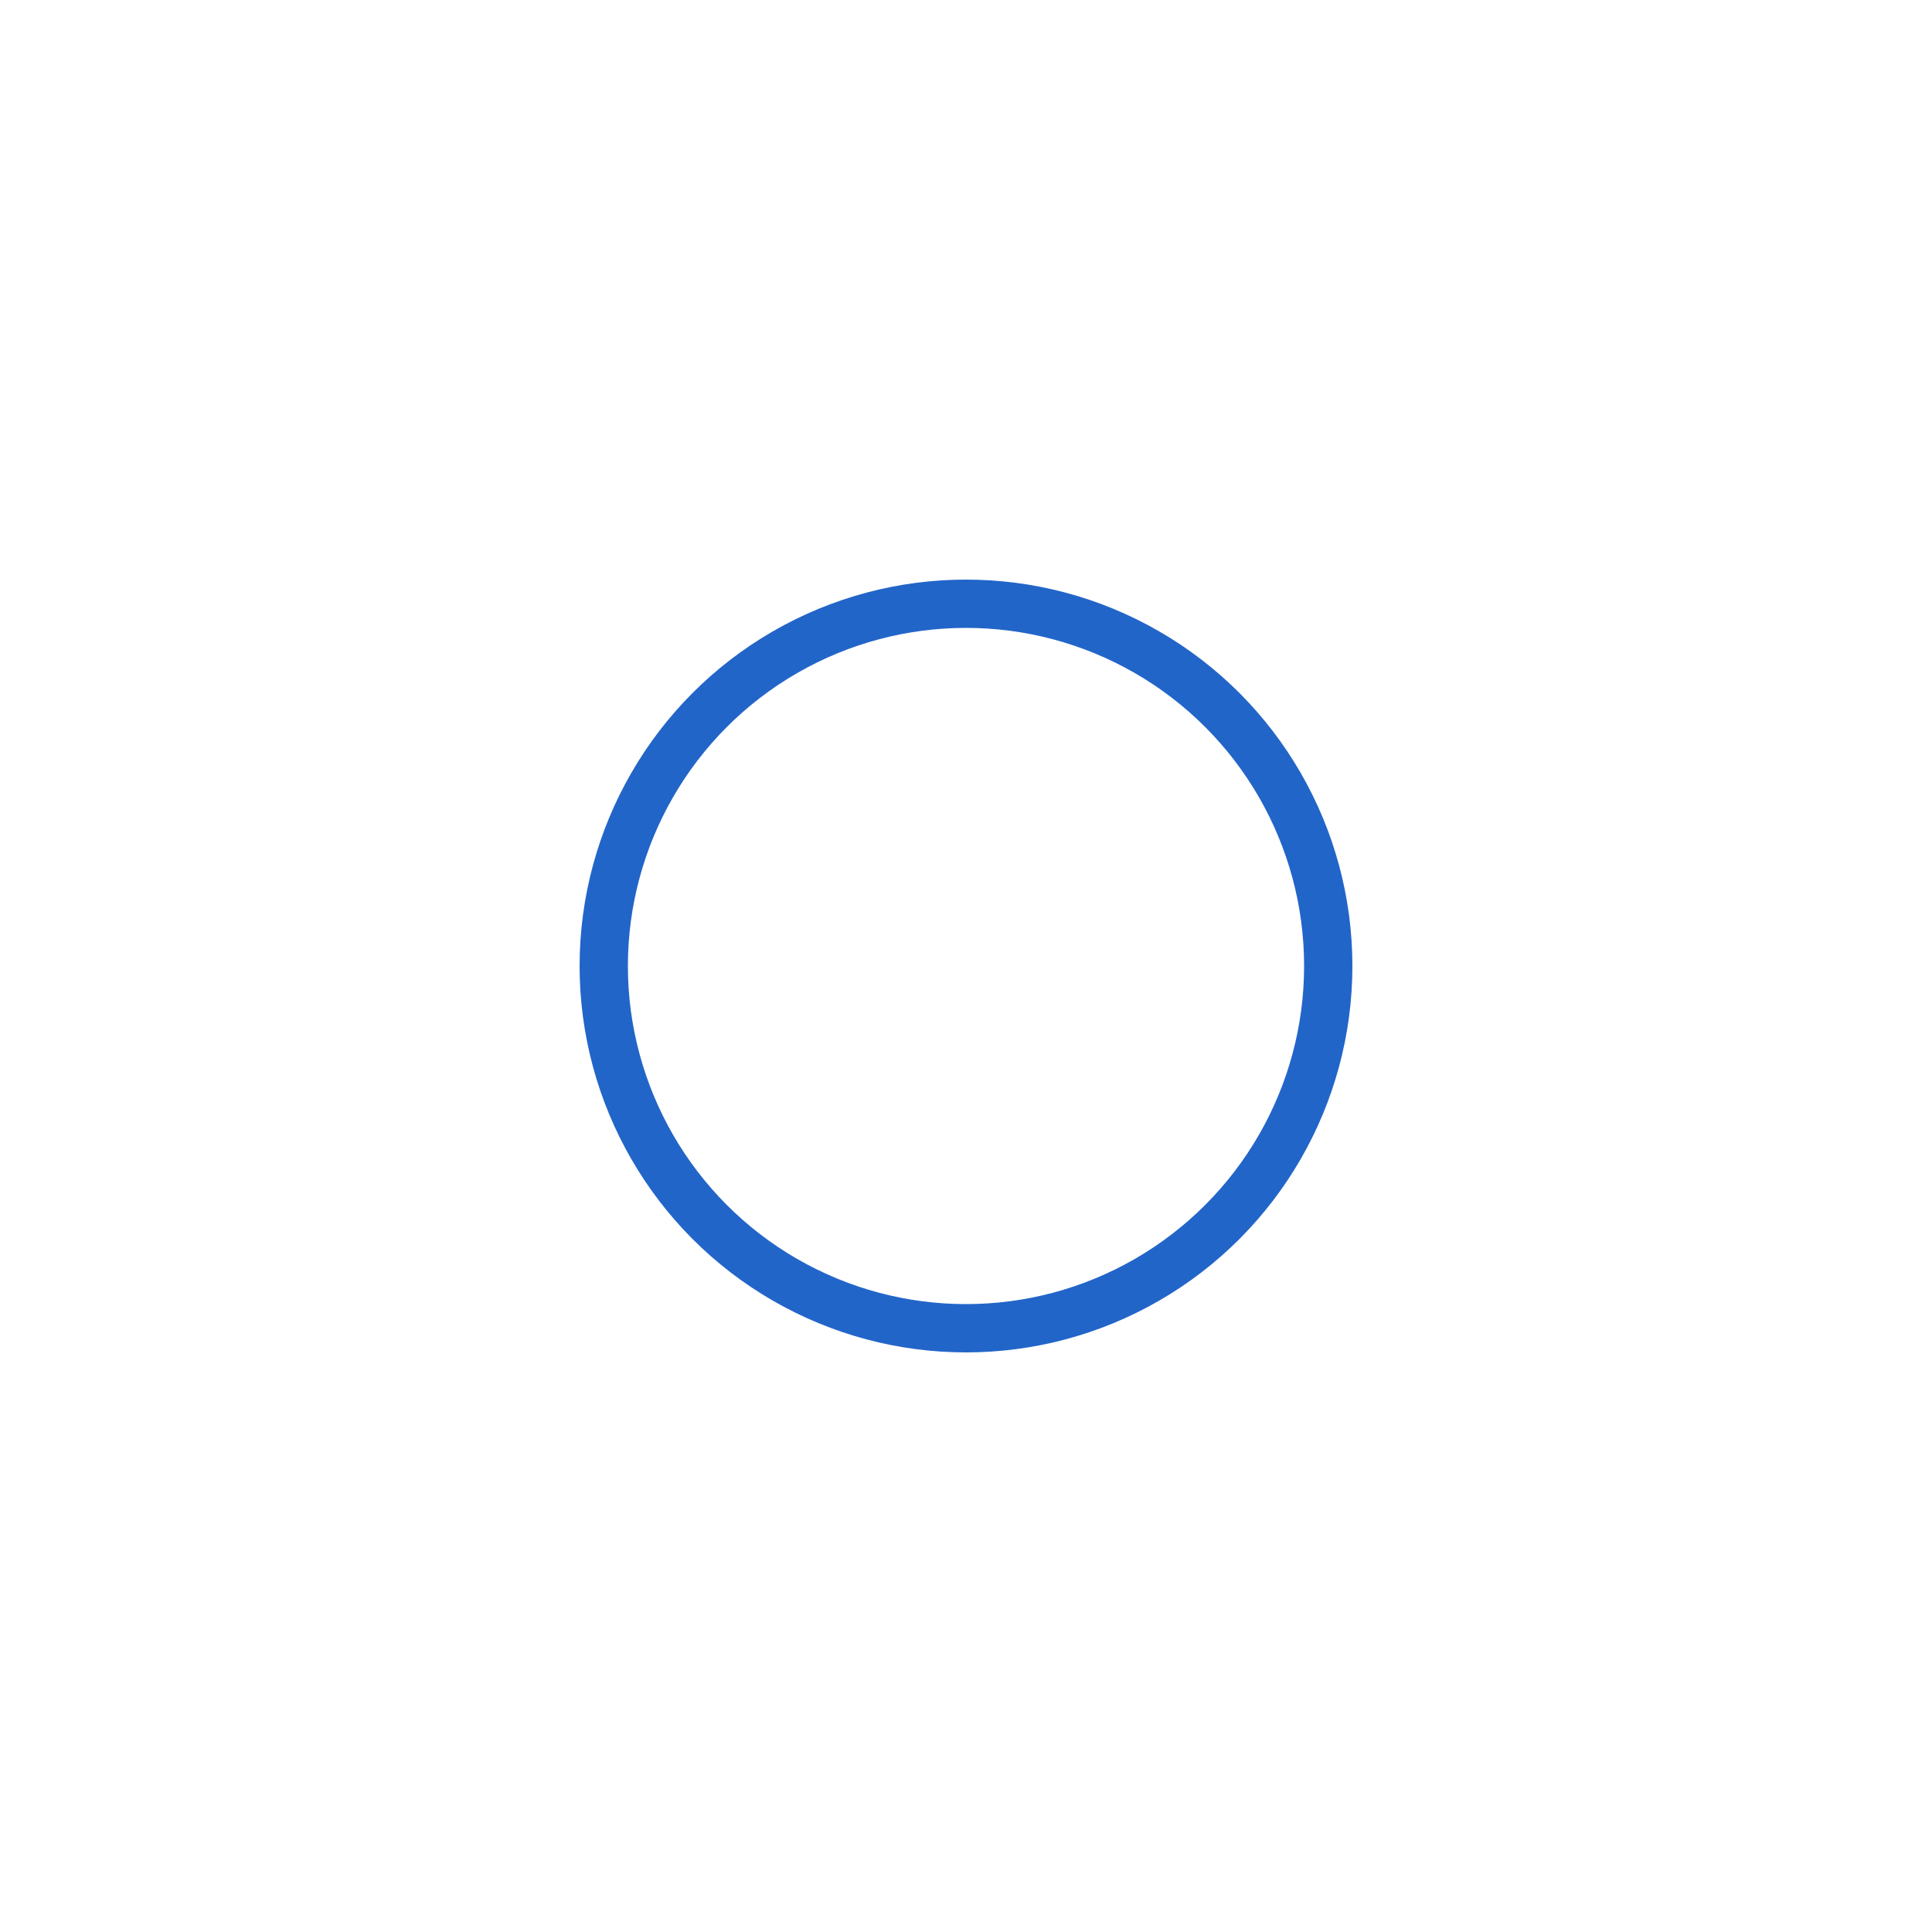 <svg width="40" height="40" viewBox="0 0 40 40" fill="none" xmlns="http://www.w3.org/2000/svg">
<g filter="url(#filter0_d_5112_16131)">
<circle cx="20" cy="20" r="8" fill="white"/>
<circle cx="20" cy="20" r="7.5" stroke="#2265C9"/>
</g>
<defs>
<filter id="filter0_d_5112_16131" x="0" y="0" width="40" height="40" filterUnits="userSpaceOnUse" color-interpolation-filters="sRGB">
<feFlood flood-opacity="0" result="BackgroundImageFix"/>
<feColorMatrix in="SourceAlpha" type="matrix" values="0 0 0 0 0 0 0 0 0 0 0 0 0 0 0 0 0 0 127 0" result="hardAlpha"/>
<feOffset/>
<feGaussianBlur stdDeviation="6"/>
<feComposite in2="hardAlpha" operator="out"/>
<feColorMatrix type="matrix" values="0 0 0 0 0 0 0 0 0 0 0 0 0 0 0 0 0 0 0.12 0"/>
<feBlend mode="normal" in2="BackgroundImageFix" result="effect1_dropShadow_5112_16131"/>
<feBlend mode="normal" in="SourceGraphic" in2="effect1_dropShadow_5112_16131" result="shape"/>
</filter>
</defs>
</svg>

